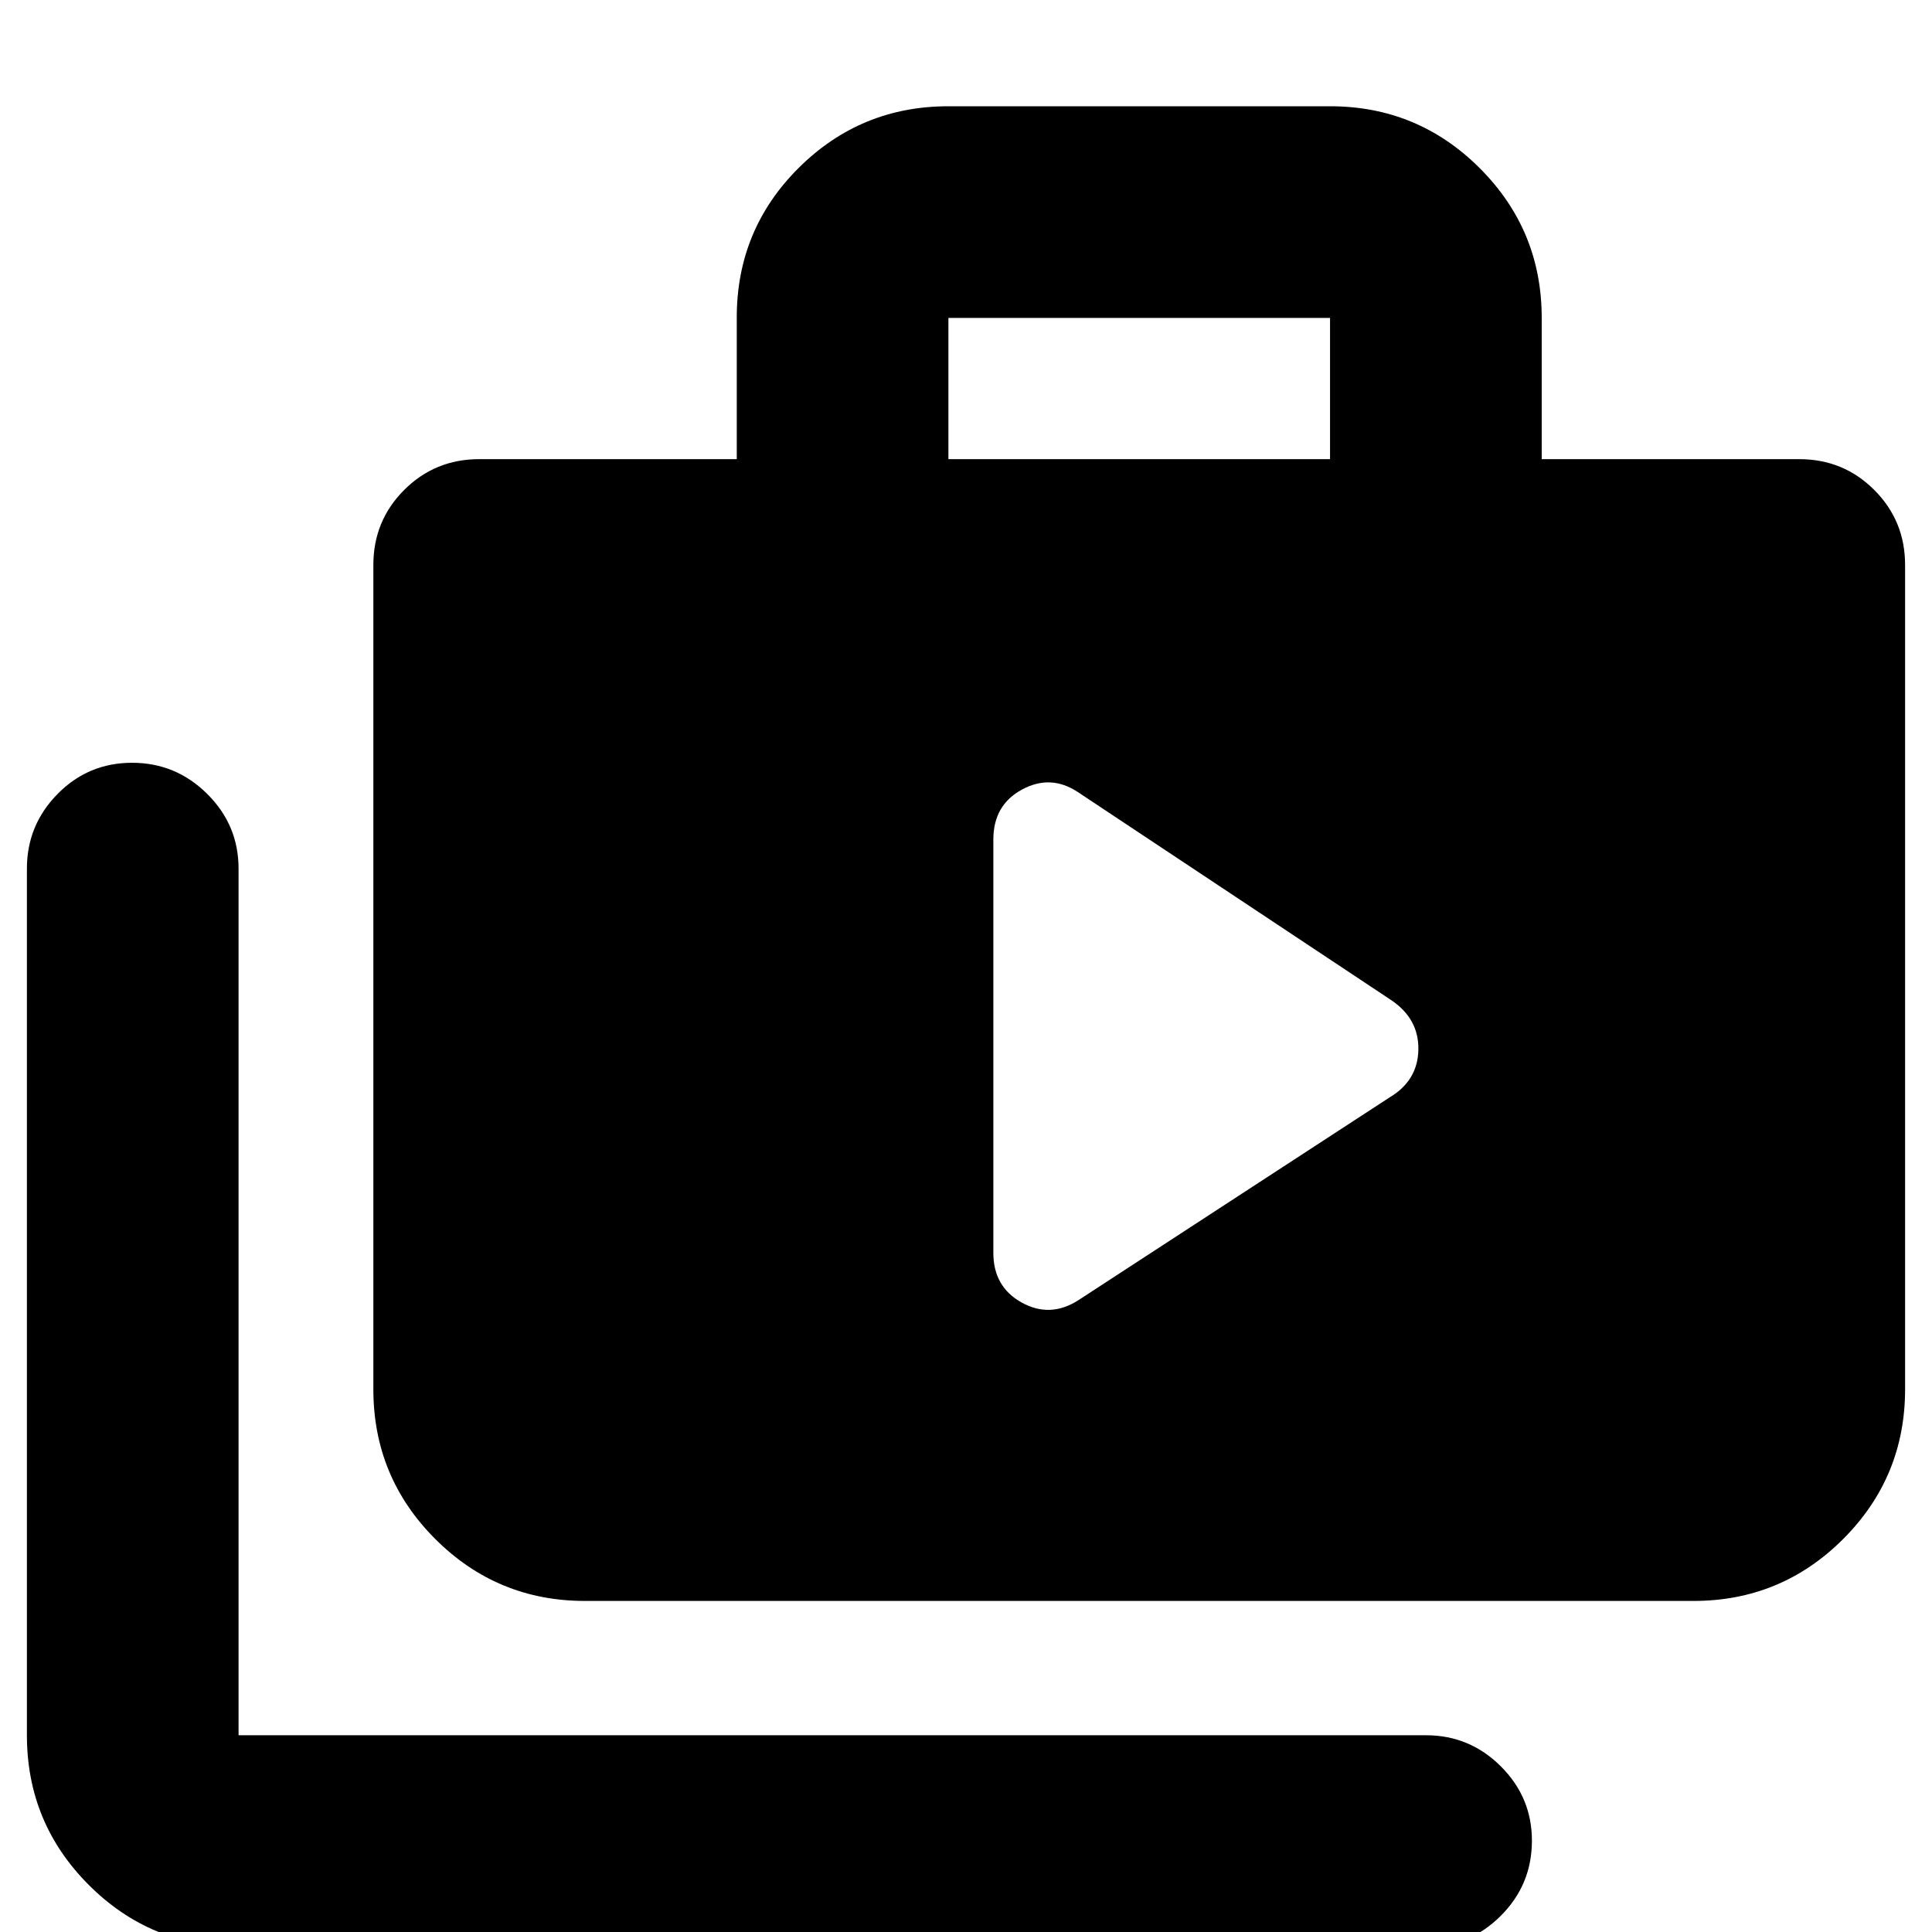 <svg xmlns="http://www.w3.org/2000/svg" height="20" viewBox="0 -960 960 960" width="20"><path d="M118.54 7.41q-43.63 0-74.4-30.77-30.77-30.77-30.77-74.4v-430.63q0-21.64 15.25-37.11 15.24-15.48 37.01-15.48 21.76 0 37.34 15.48 15.57 15.47 15.57 37.11v430.63h590.07q21.64 0 37.11 15.41 15.48 15.42 15.48 36.97 0 21.88-15.48 37.34-15.47 15.45-37.11 15.45H118.54ZM290.7-164.5q-43.63 0-74.41-30.77-30.77-30.77-30.77-74.4v-409.59q0-21.97 15.31-37.28 15.3-15.31 37.28-15.31h127.98v-70.38q0-43.72 30.77-74.34 30.77-30.63 74.4-30.63h189.63q43.63 0 74.4 30.78 30.78 30.77 30.78 74.4v70.17h127.97q21.98 0 37.28 15.31 15.31 15.31 15.31 37.28v409.59q0 43.63-30.77 74.4-30.77 30.77-74.4 30.77H290.7Zm180.56-567.35h189.63v-70.17H471.26v70.17Zm22.33 394.37q0 16.95 14.14 24.74 14.14 7.78 28.14-1.22l154.67-100.78q14-8.36 14.24-23.78.24-15.42-13.76-24.7L535.63-566.39q-13.52-9-27.78-1.3-14.26 7.7-14.26 24.82v205.39Z"/></svg>